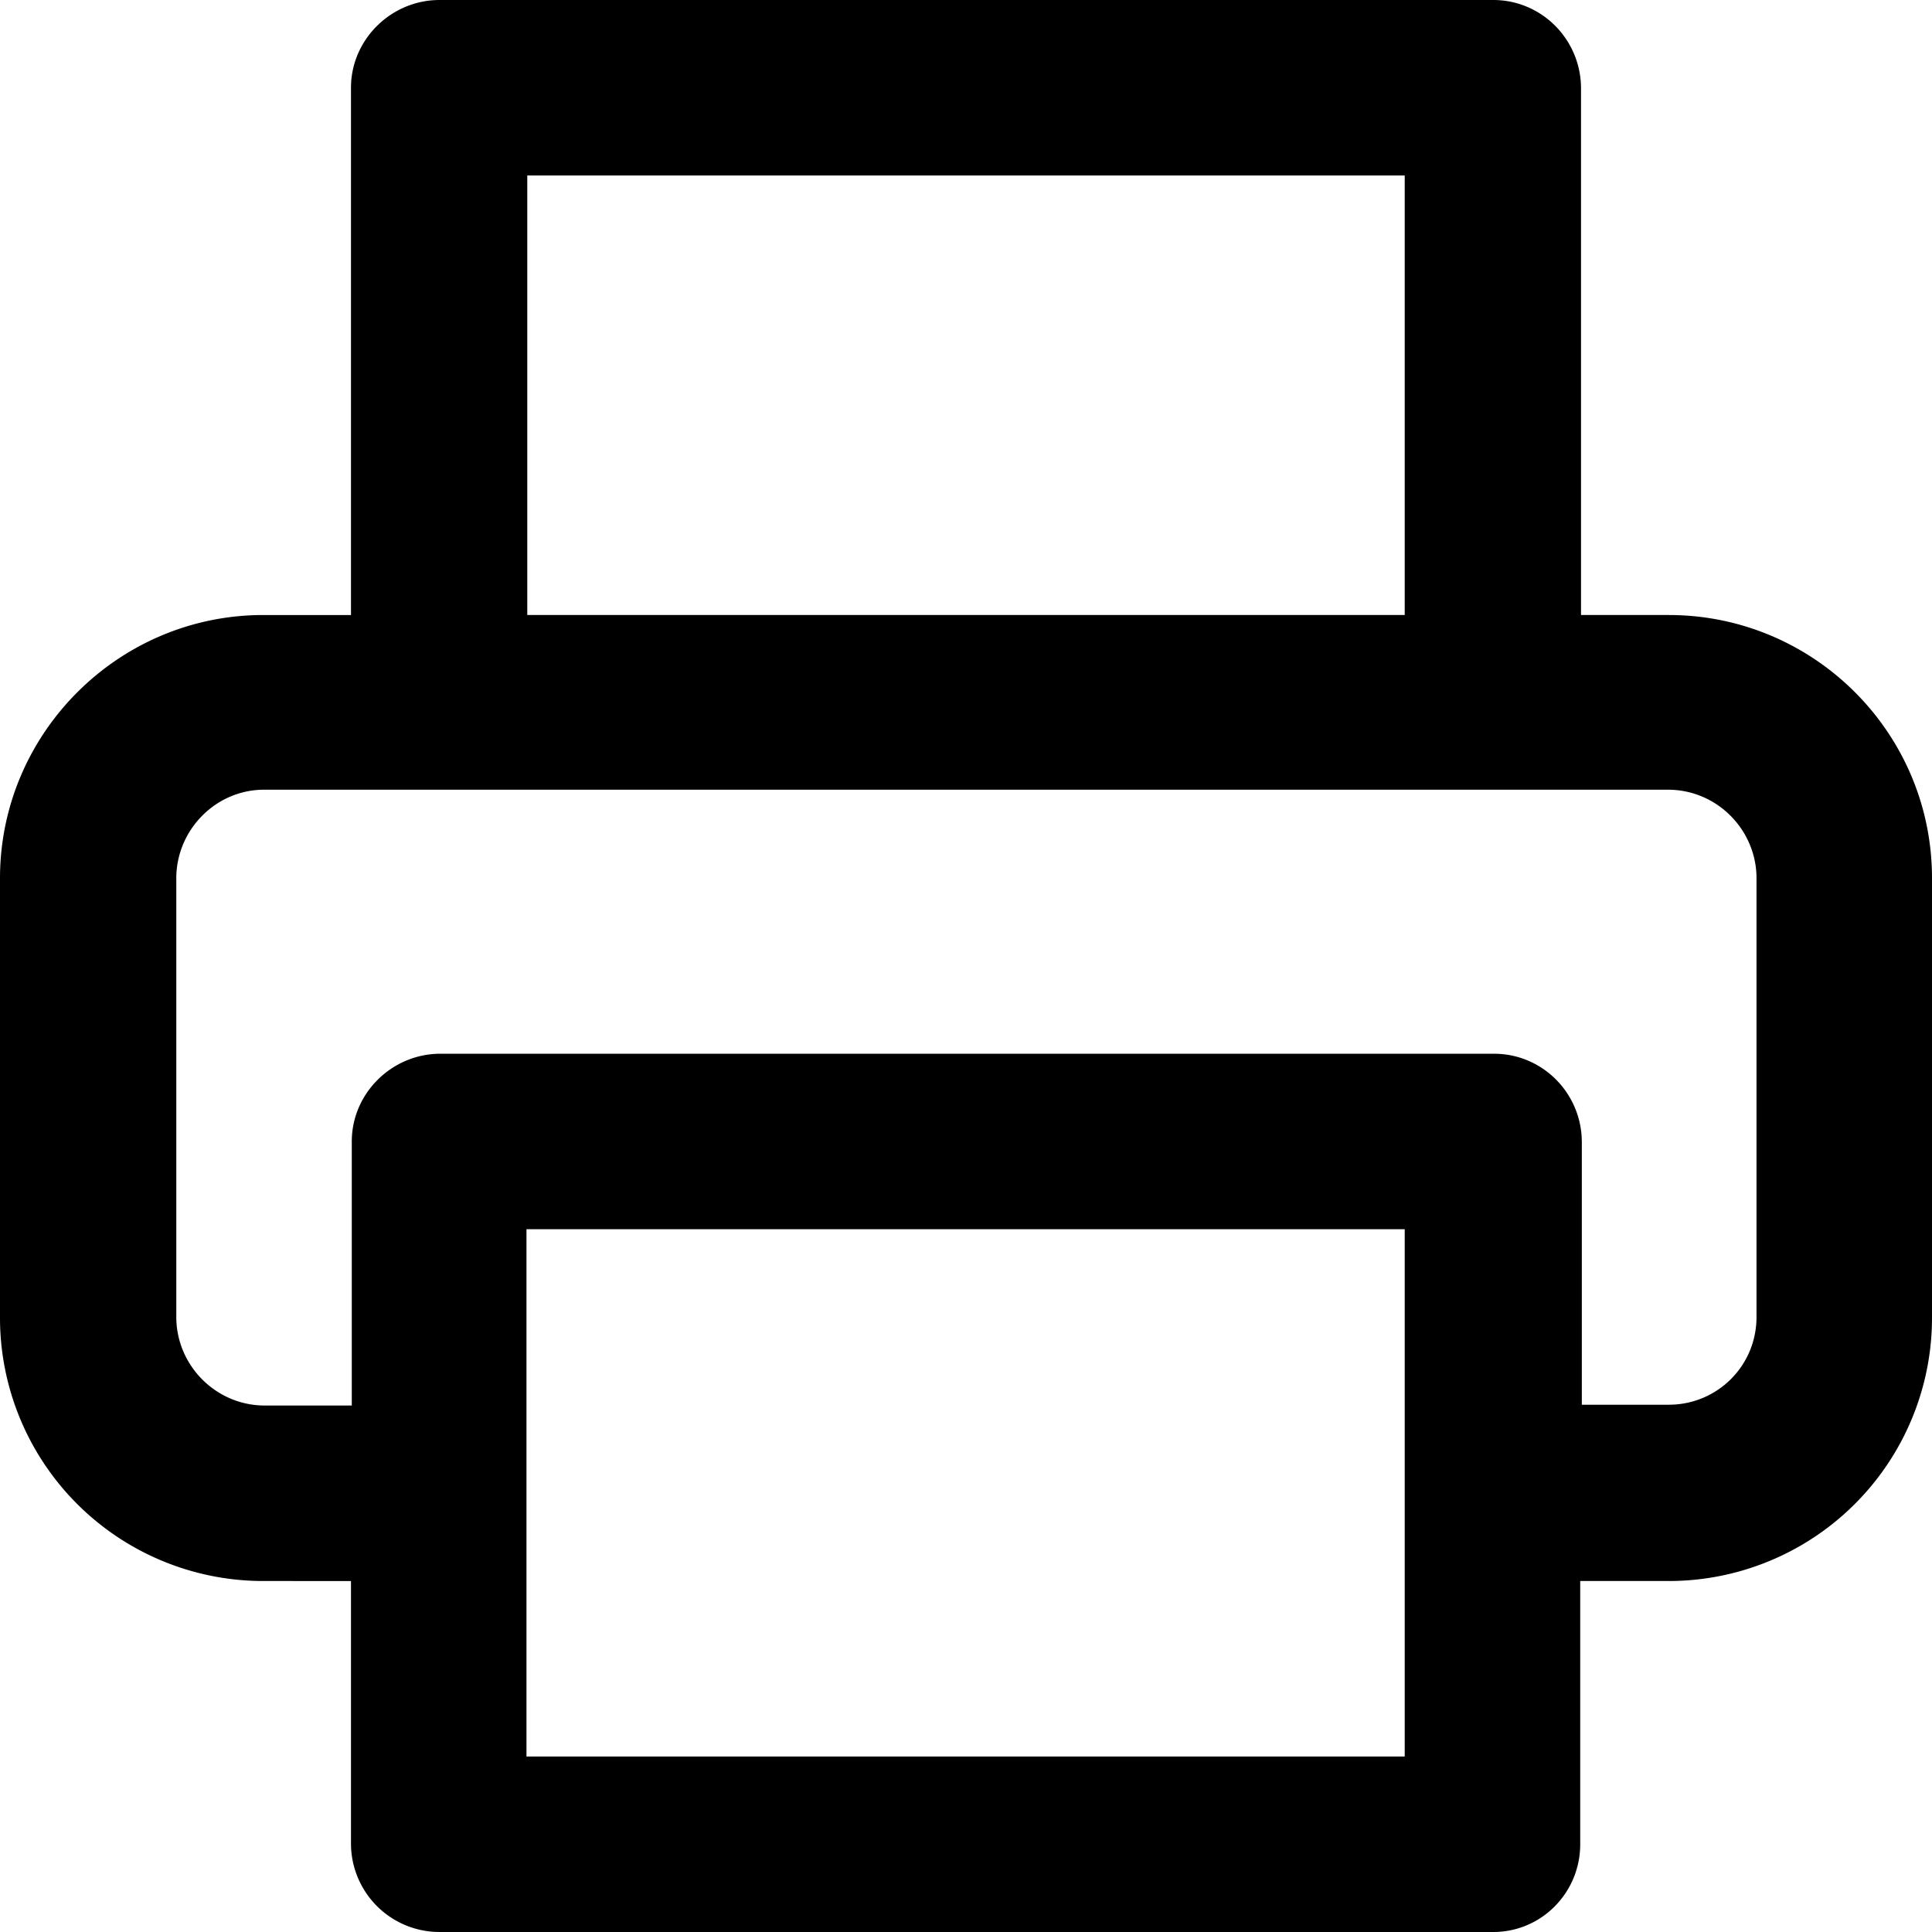 <svg xmlns="http://www.w3.org/2000/svg" xml:space="preserve" style="fill-rule:evenodd;clip-rule:evenodd;stroke-linejoin:round;stroke-miterlimit:2" viewBox="0 0 24 24"><path d="M4.36 7.64V1.09c0-.6.5-1.09 1.1-1.09h13.09c.6 0 1.09.49 1.09 1.1v6.54h1.09c1.8 0 3.27 1.46 3.27 3.27v5.45a3.27 3.27 0 0 1-3.27 3.28h-1.1v3.27c0 .6-.48 1.09-1.08 1.09H5.45a1.1 1.1 0 0 1-1.09-1.1v-3.26H3.27A3.27 3.27 0 0 1 0 16.36v-5.45c0-1.8 1.47-3.27 3.27-3.27h1.1Zm2.18 7.63v6.55h10.91v-6.55H6.55Zm13.1 2.18h1.09c.6 0 1.09-.48 1.09-1.09v-5.45c0-.6-.49-1.1-1.1-1.1H3.28c-.6 0-1.09.5-1.09 1.1v5.45c0 .6.49 1.1 1.1 1.1h1.08v-3.28c0-.6.5-1.09 1.1-1.09h13.09c.6 0 1.09.49 1.09 1.1v3.26Zm-2.19-9.81V2.18H6.55v5.46h10.9Z"/></svg>